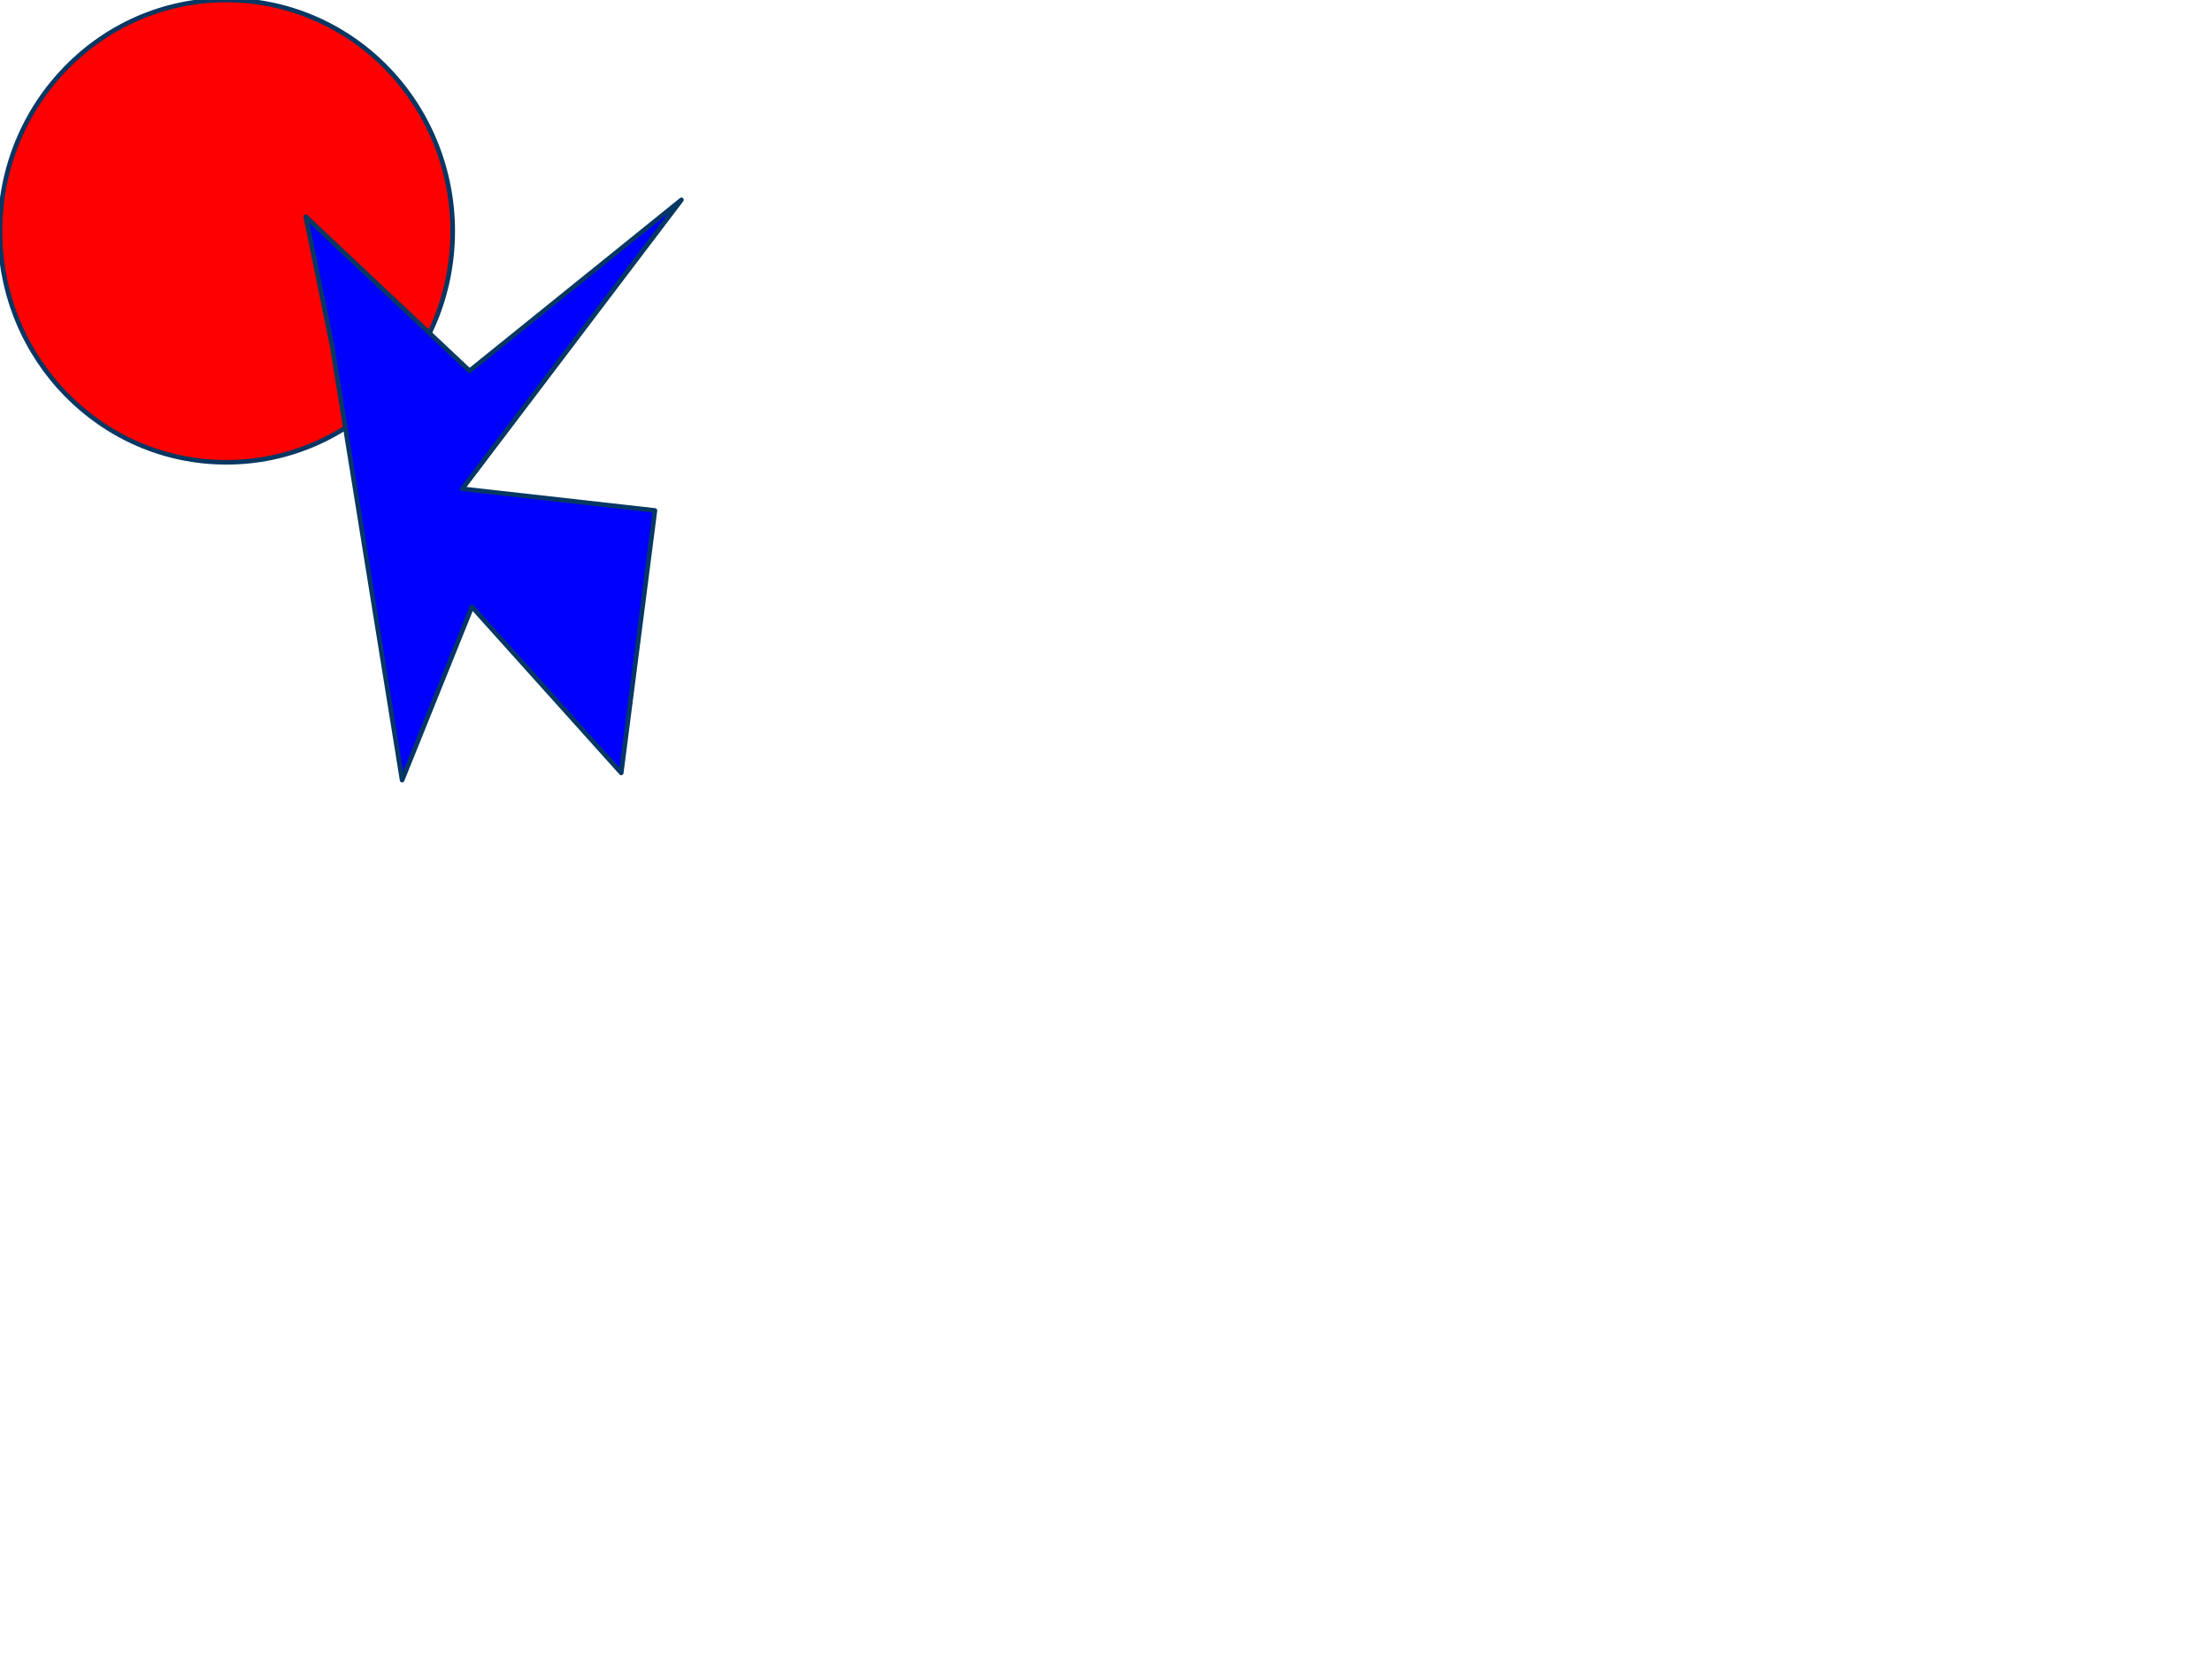 <?xml version="1.0" standalone="yes"?>

<svg version="1.1" viewBox="0.0 0.0 960.0 720.0" fill="none" stroke="none" stroke-linecap="square" stroke-miterlimit="10" xmlns="http://www.w3.org/2000/svg" xmlns:xlink="http://www.w3.org/1999/xlink"><path d="M0 100.315L0 100.315C0 44.913 43.982 1.19127095E-14 98.236 0L98.236 0C124.29 0 149.277 10.569 167.7 29.382C186.123 48.194 196.472 73.71 196.472 100.315L196.472 100.315C196.472 155.717 152.491 200.63 98.236 200.63L98.236 200.63C43.982 200.63 -1.19127095E-14 155.717 -2.3825419E-14 100.315Z" fill-rule="nonzero" fill="#ff0000" stroke="#073763" stroke-width="2.0" stroke-linejoin="round" stroke-linecap="butt"></path><path d="M144.21 150.478L174.516 338.577L204.821 263.339L269.613 335.444L284.244 221.538L200.64 212.134L295.738 86.735L203.776 160.93L132.714 94.049Z" fill-rule="nonzero" fill="#0000ff" stroke="#073763" stroke-width="2.0" stroke-linejoin="round" stroke-linecap="butt"></path></svg>

